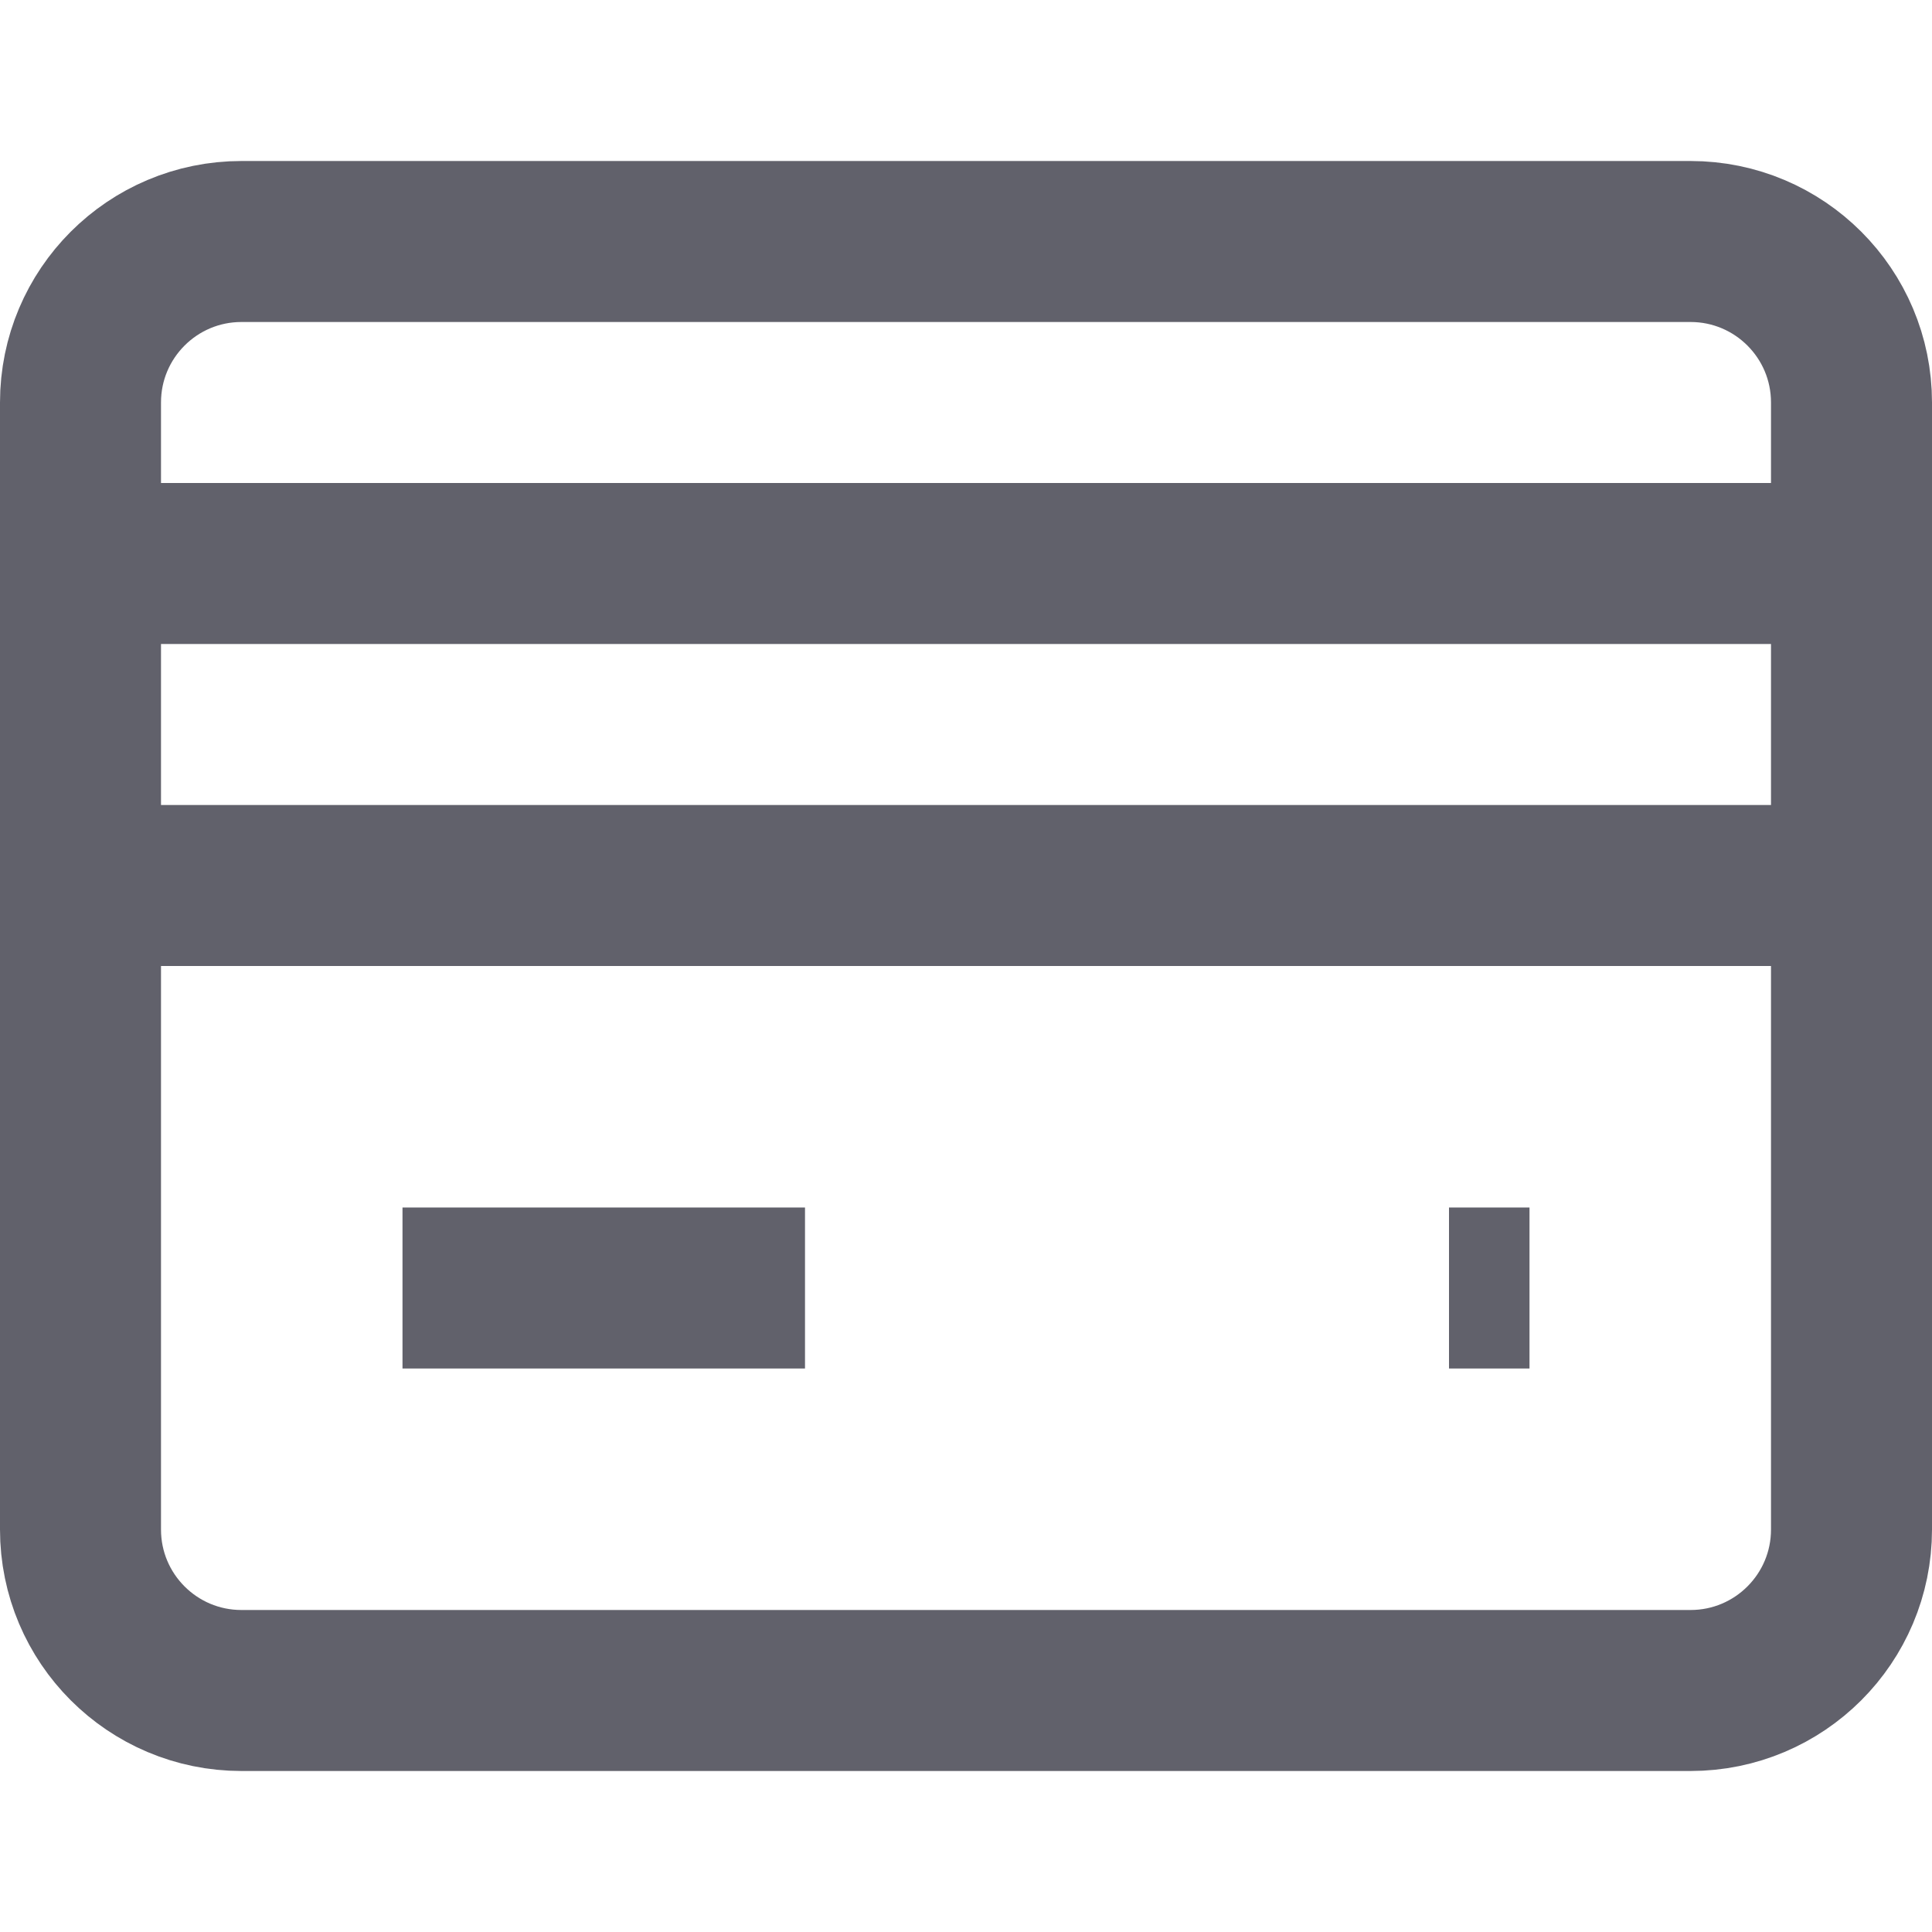<svg xmlns="http://www.w3.org/2000/svg" height="24" width="24" viewBox="0 0 24 24"><line data-color="color-2" fill="none" stroke="#61616b" stroke-width="2" x1="1" y1="7" x2="23" y2="7"></line> <line data-color="color-2" fill="none" stroke="#61616b" stroke-width="2" x1="1" y1="11" x2="23" y2="11"></line> <path fill="none" stroke="#61616b" stroke-width="2" d="M21,21H3 c-1.105,0-2-0.895-2-2V5c0-1.105,0.895-2,2-2h13h5c1.105,0,2,0.895,2,2v14C23,20.105,22.105,21,21,21z"></path> <line data-color="color-2" fill="none" stroke="#61616b" stroke-width="2" x1="5" y1="16" x2="10" y2="16"></line> <line data-color="color-2" fill="none" stroke="#61616b" stroke-width="2" x1="18" y1="16" x2="19" y2="16"></line></svg>